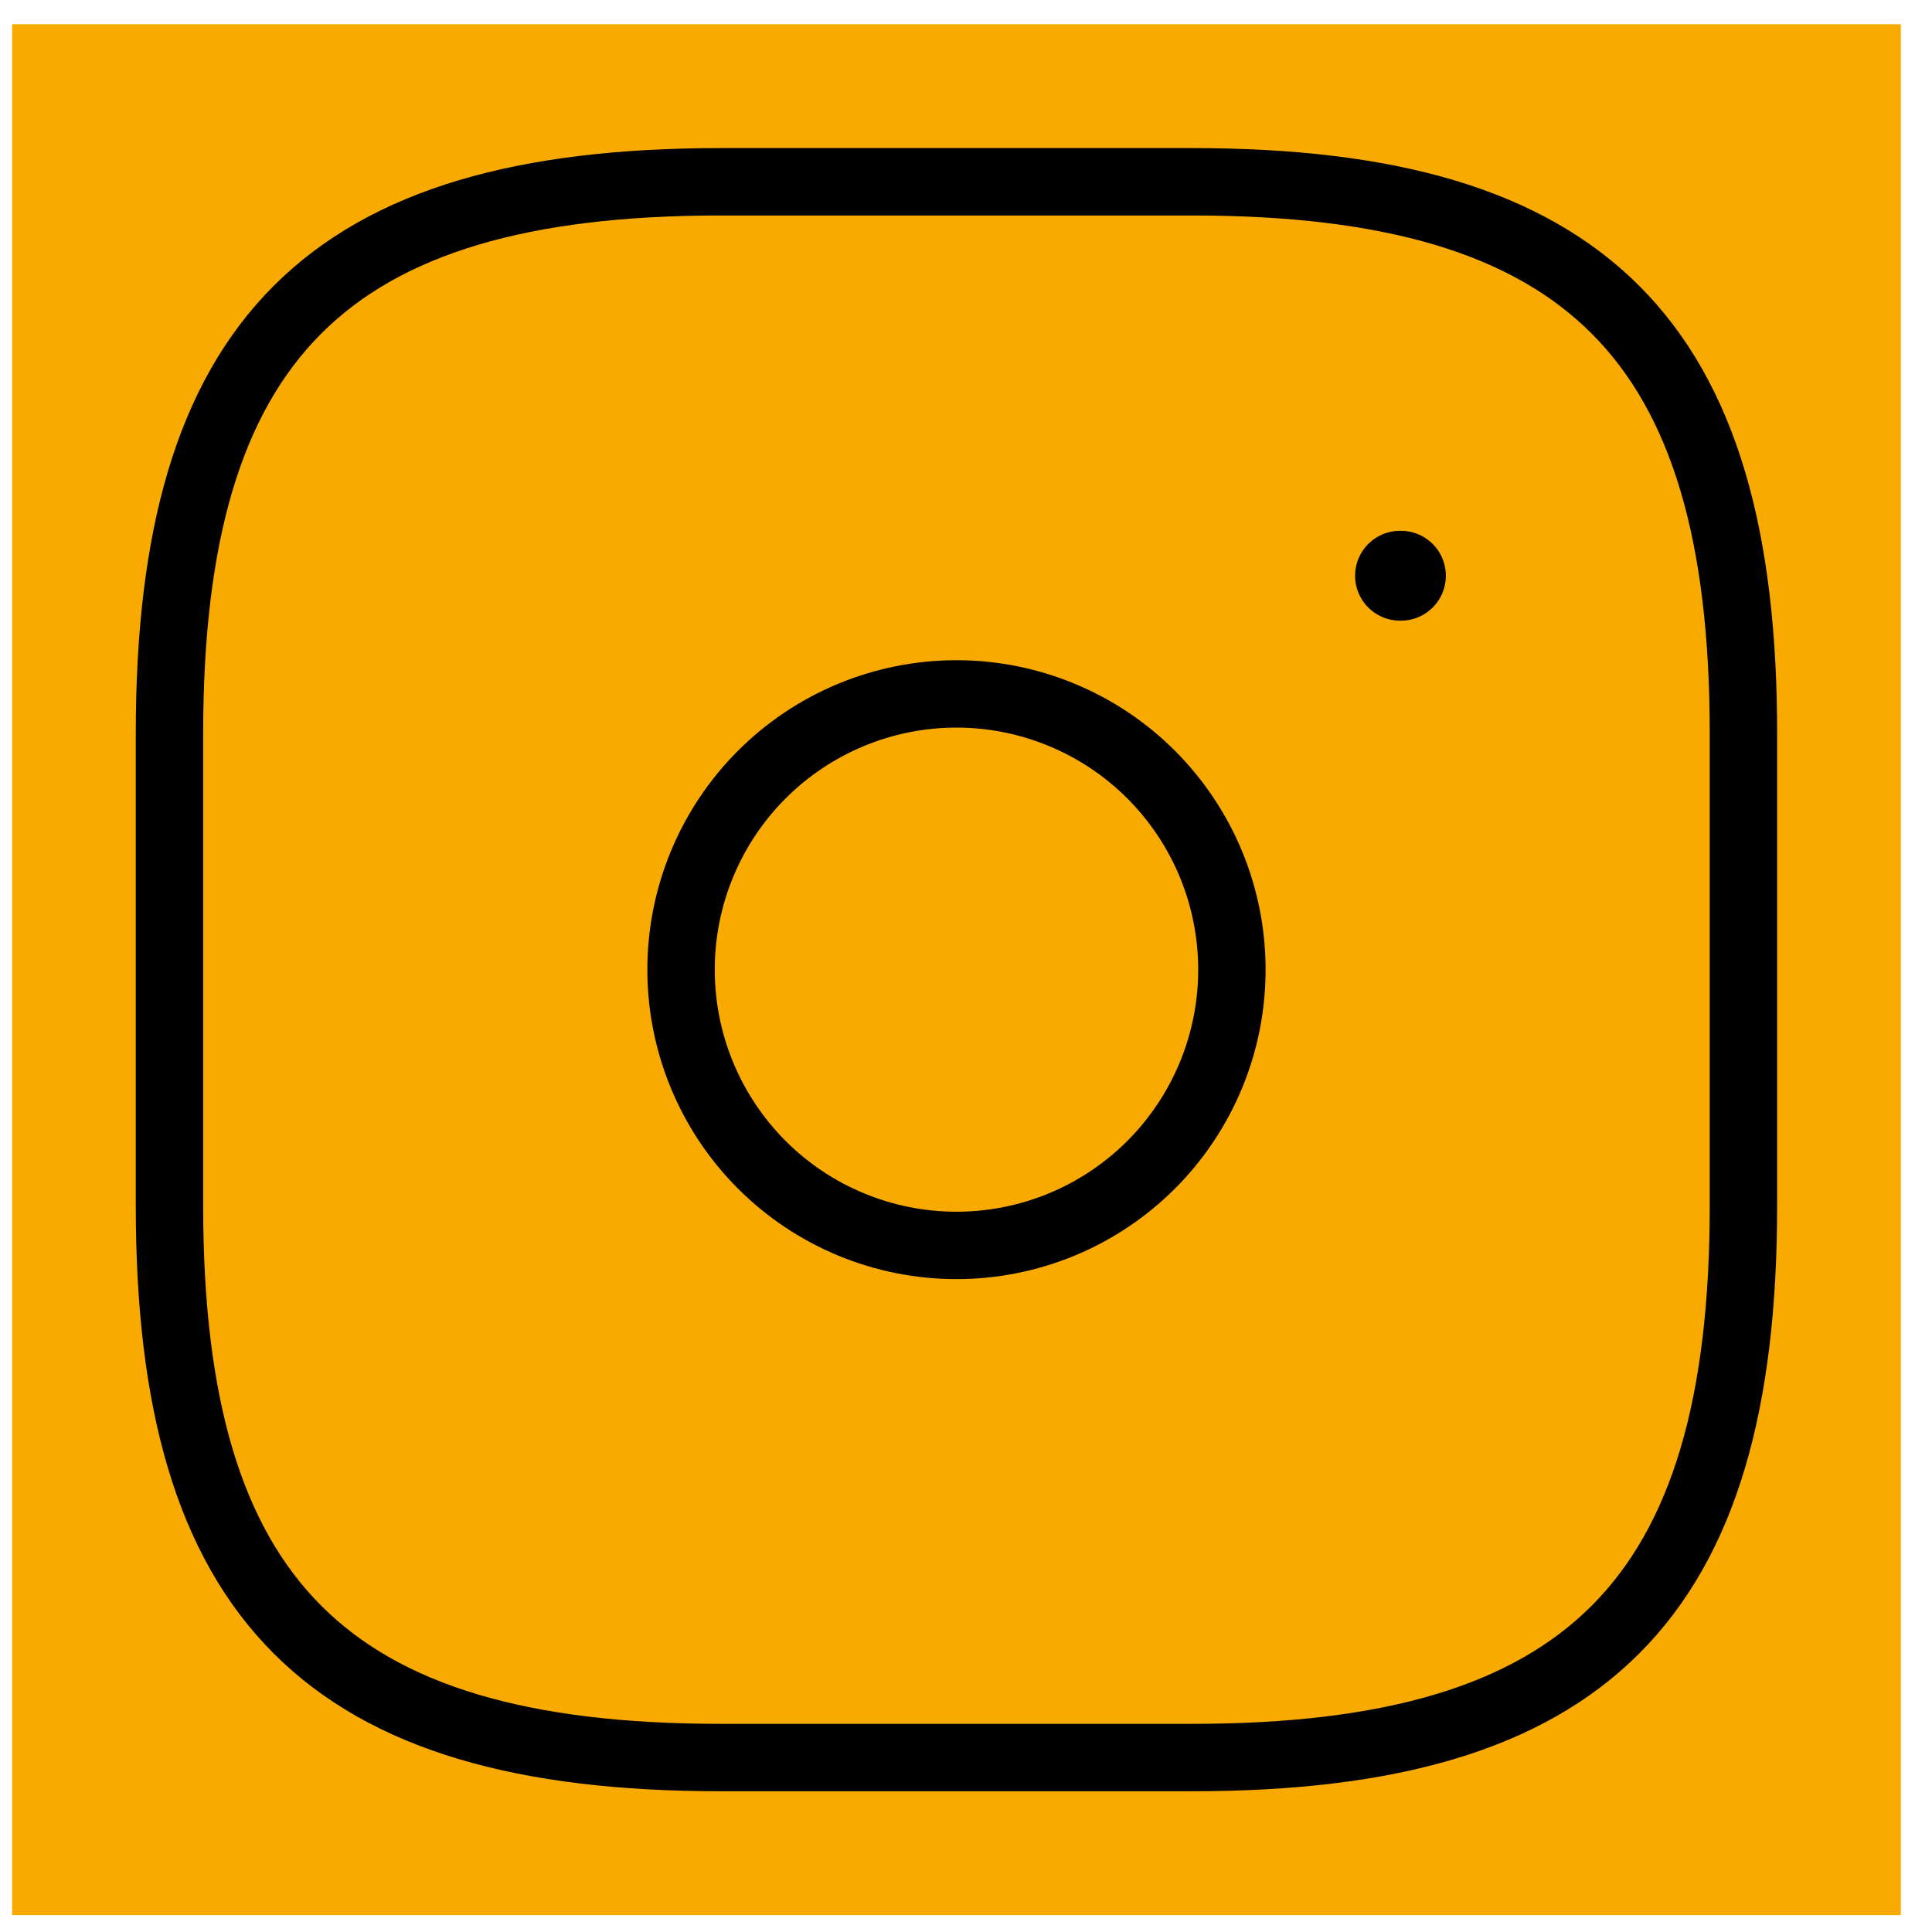 <svg width="43" height="43" viewBox="0 0 43 43" fill="none" xmlns="http://www.w3.org/2000/svg">
<rect width="42.037" height="42.085" transform="translate(0.269 0.539)" fill="#F9AA01"/>
<path d="M16.033 39.117H26.543C35.3 39.117 38.803 35.61 38.803 26.842V16.321C38.803 7.553 35.3 4.046 26.543 4.046H16.033C7.276 4.046 3.772 7.553 3.772 16.321V26.842C3.772 35.61 7.276 39.117 16.033 39.117Z" stroke="black" stroke-width="1.5" stroke-linecap="round" stroke-linejoin="round"/>
<path d="M21.288 27.719C22.093 27.719 22.89 27.56 23.634 27.252C24.378 26.944 25.053 26.491 25.623 25.922C26.192 25.352 26.643 24.675 26.952 23.93C27.26 23.186 27.418 22.388 27.418 21.582C27.418 20.776 27.26 19.978 26.952 19.233C26.643 18.488 26.192 17.812 25.623 17.242C25.053 16.672 24.378 16.22 23.634 15.912C22.89 15.603 22.093 15.444 21.288 15.444C19.662 15.444 18.103 16.091 16.953 17.242C15.803 18.393 15.158 19.954 15.158 21.582C15.158 23.209 15.803 24.77 16.953 25.922C18.103 27.073 19.662 27.719 21.288 27.719Z" stroke="black" stroke-width="1.5" stroke-linecap="round" stroke-linejoin="round"/>
<path d="M31.16 12.814H31.18" stroke="black" stroke-width="2" stroke-linecap="round" stroke-linejoin="round"/>
</svg>
